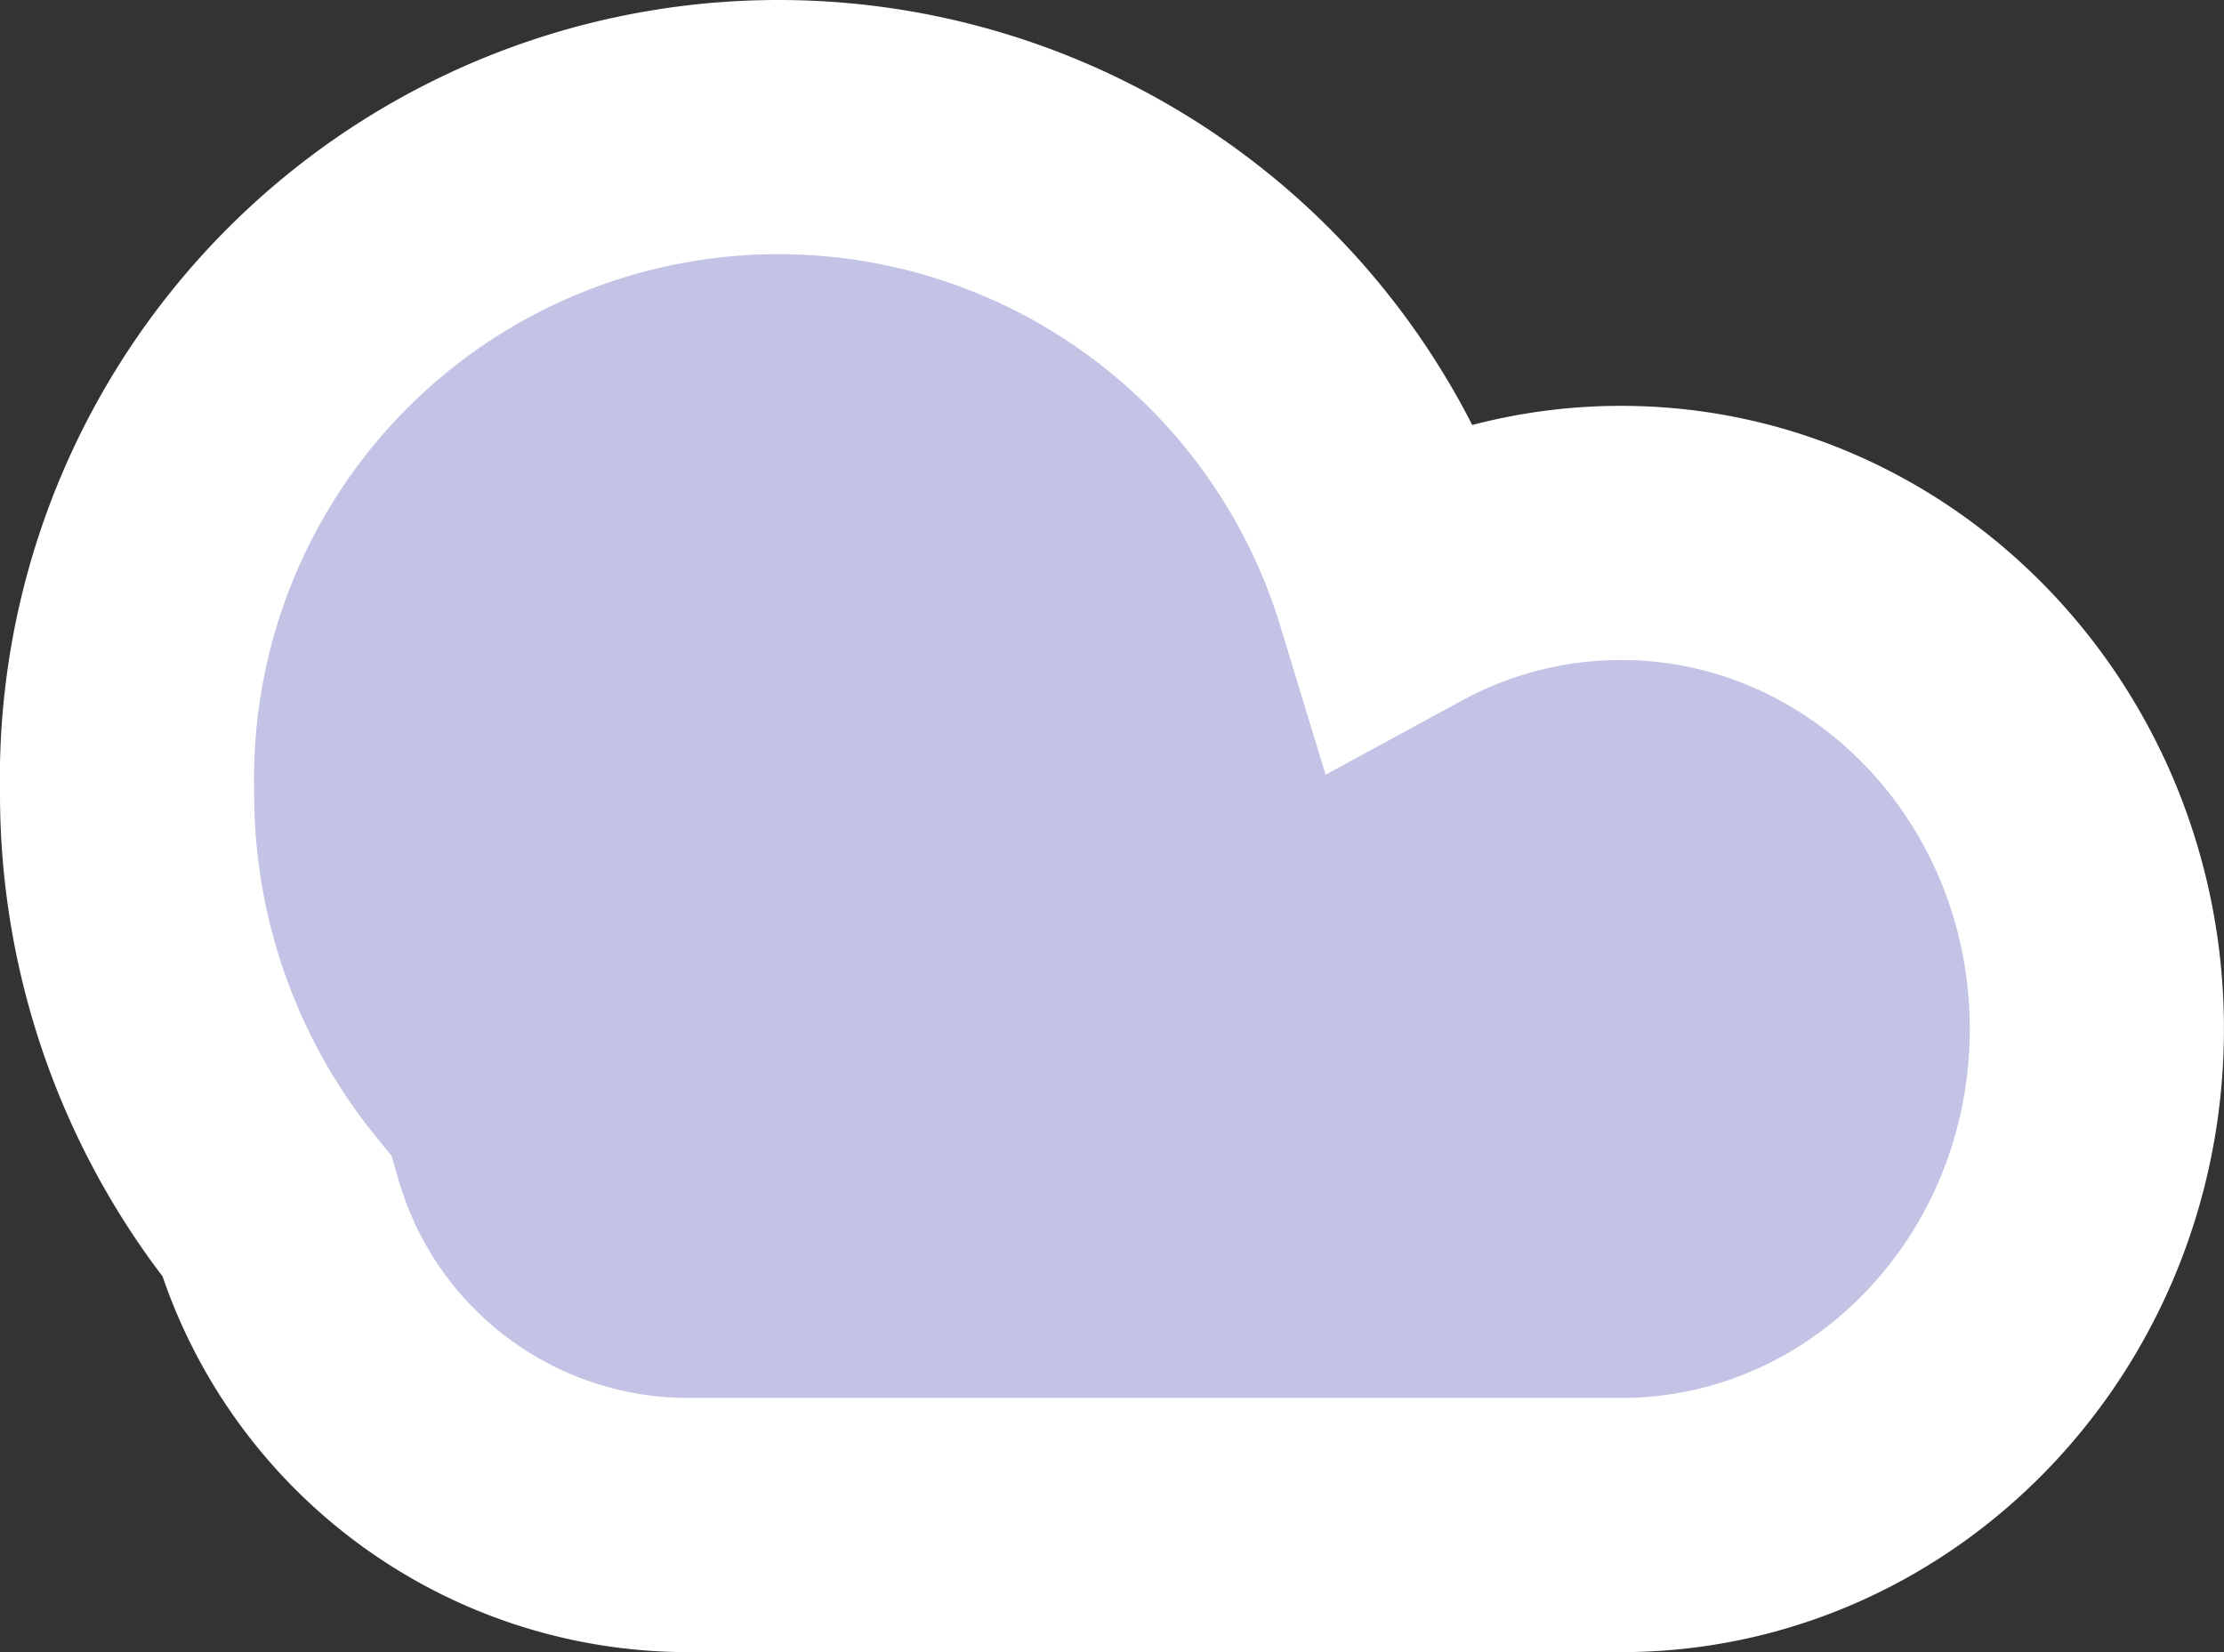 <svg xmlns="http://www.w3.org/2000/svg" width="70" height="51.999" viewBox="0 0 70 51.999">
  <rect x="0" y="0" width="70" height="51.999" fill="#333333" stroke="none"/>
  <path id="cloud" d="M424.719,49c-.1,0-.194,0-.292,0H395.663a13.49,13.49,0,0,1-12.953-9.726A21.088,21.088,0,0,1,378,25.935a20.508,20.508,0,0,1,40.12-6.408,14.431,14.431,0,0,1,6.9-1.753c8.272,0,14.978,6.99,14.978,15.612S433.294,49,425.022,49C424.921,49,424.82,49,424.719,49Z" transform="translate(-374 -1)" fill="#c3c3e5" stroke="#fff" stroke-width="8"/>
</svg>
